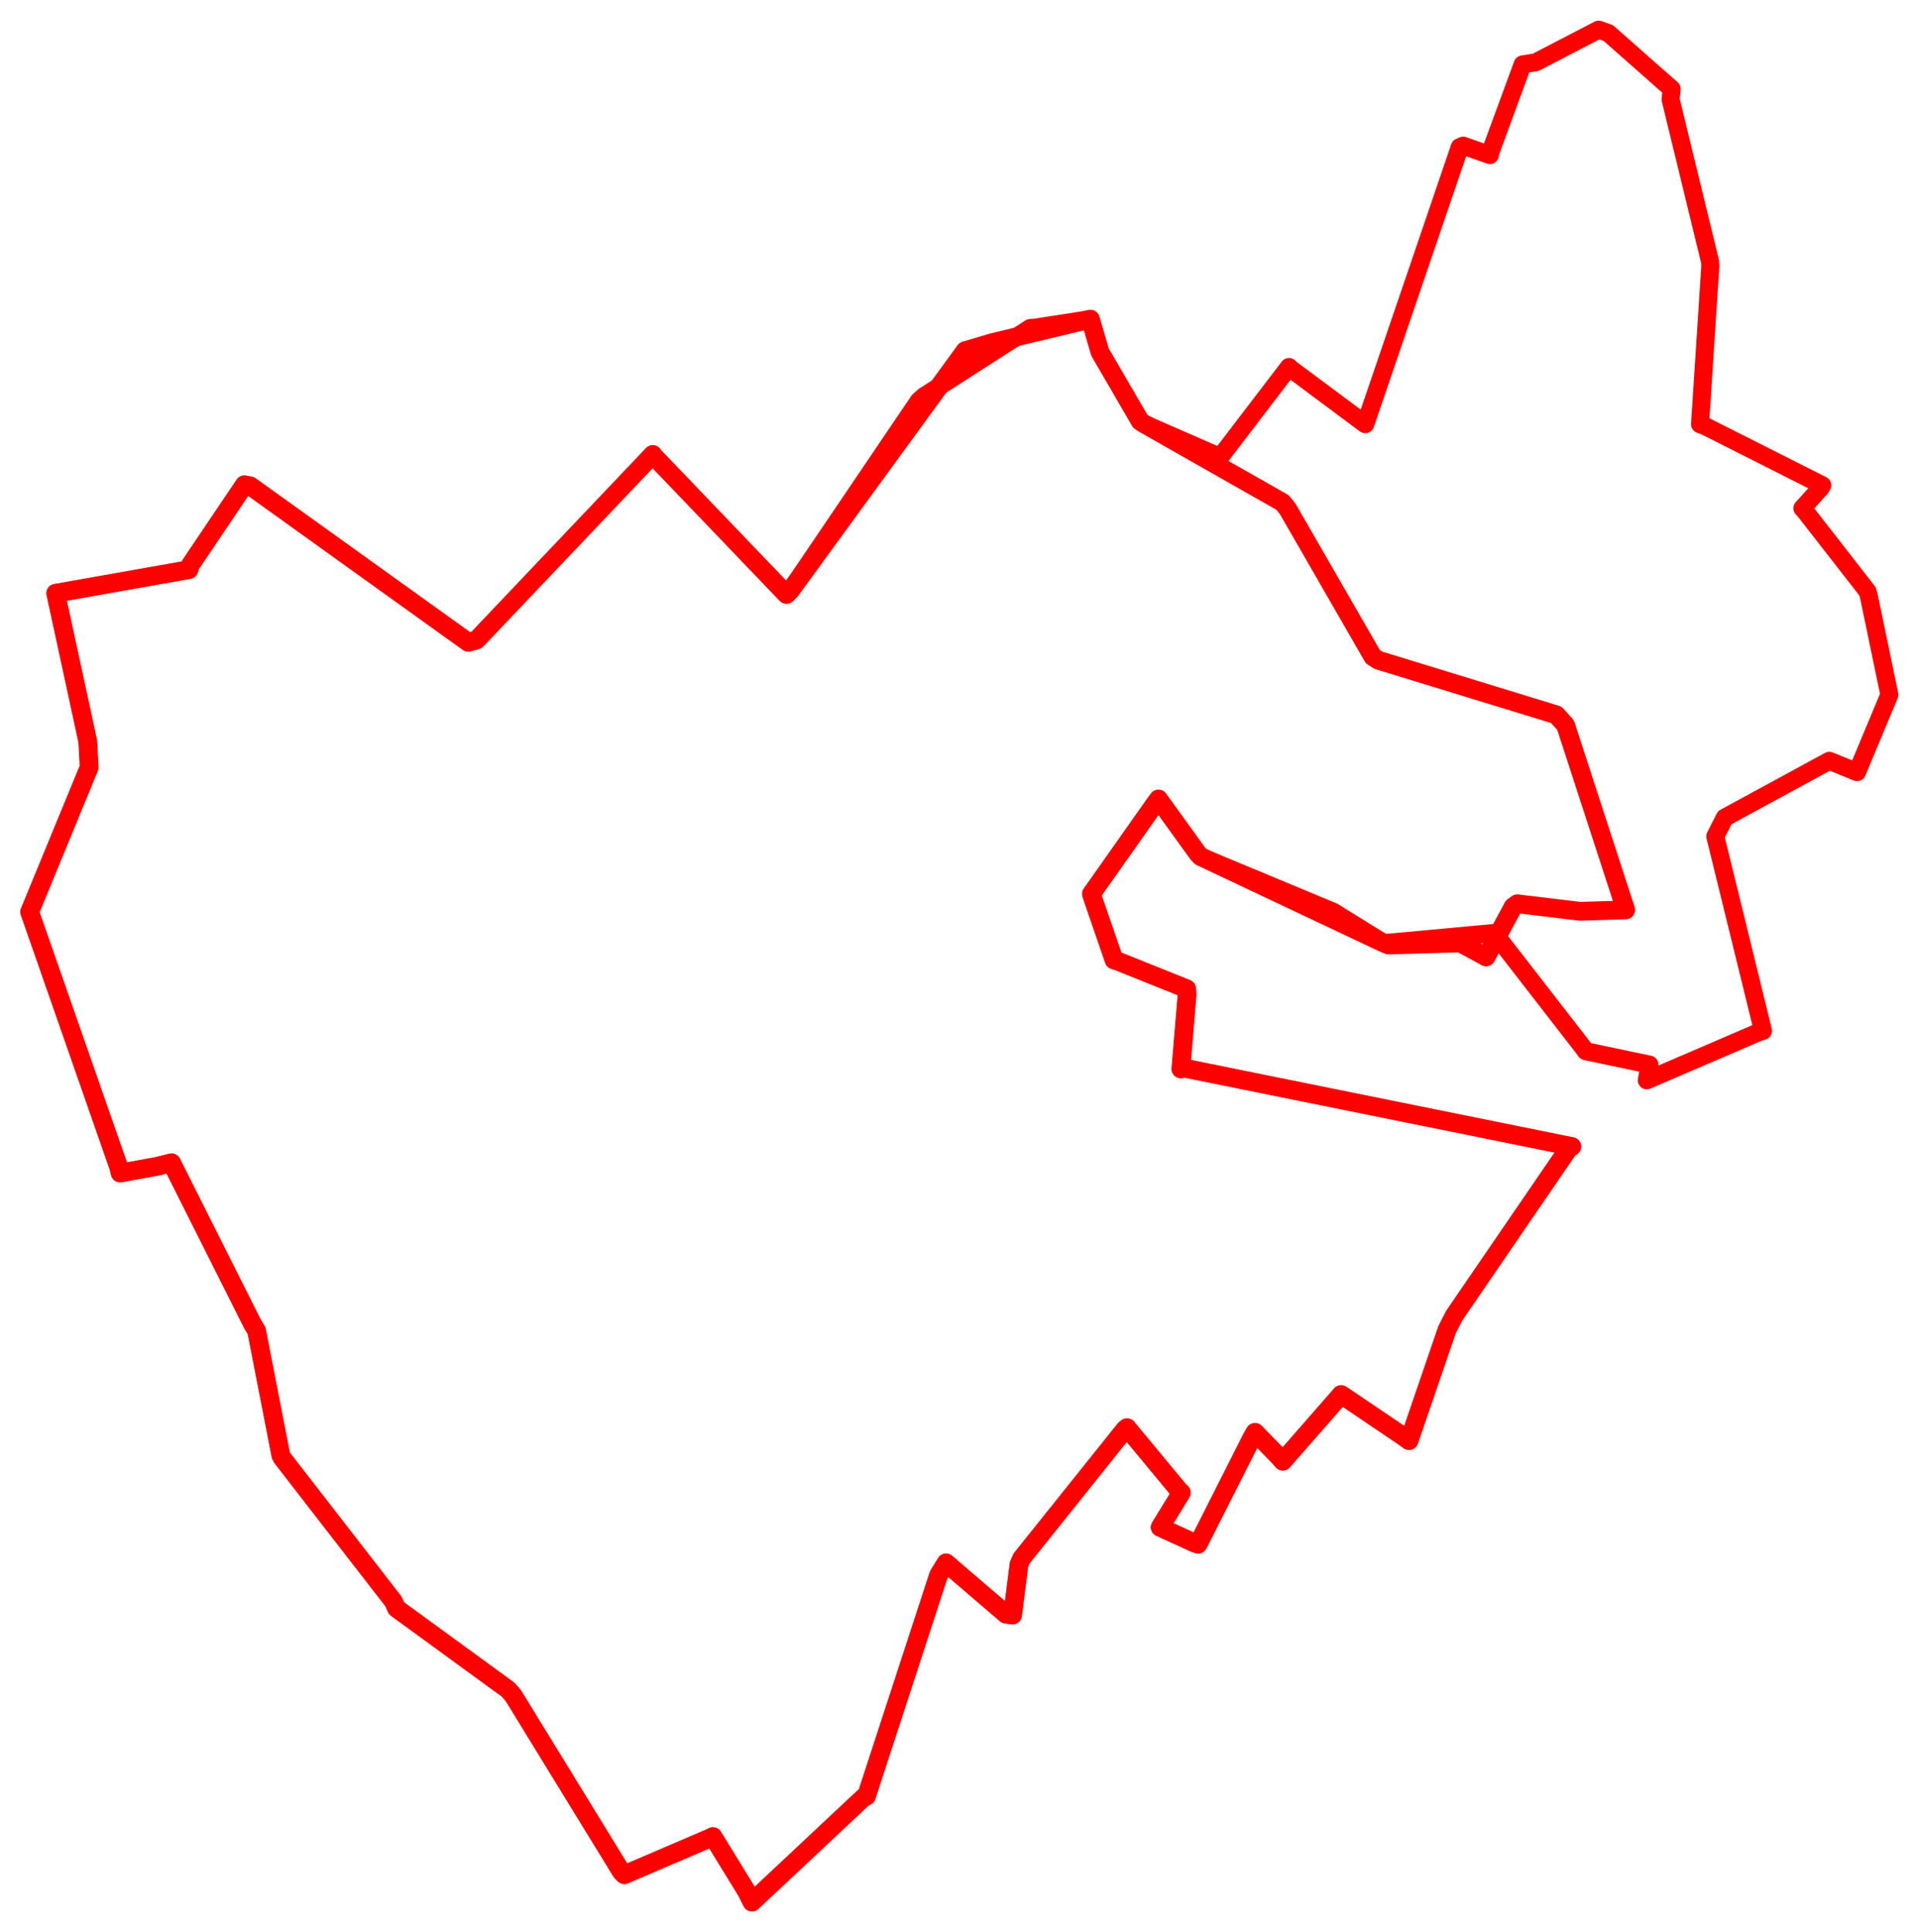 <svg width="323.758" height="325.92" xmlns="http://www.w3.org/2000/svg"><polygon points="5,153.857 20.058,196.996 20.271,197.912 26.514,196.775 28.943,196.173 42.653,223.48 43.287,224.5 47.383,245.532 47.586,245.942 66.386,270.196 66.907,271.357 85.732,285.077 86.611,286.092 104.837,315.802 105.333,316.299 120.059,309.985 120.28,309.852 125.974,319.127 126.866,320.92 145.605,303.348 146.181,303.043 158.363,265.707 159.617,263.681 169.72,272.342 170.831,272.495 171.923,263.925 172.377,262.911 189.797,241.15 190.139,240.869 198.991,251.556 199.308,251.835 195.91,257.373 195.729,257.683 201.491,260.317 202.129,260.544 211.235,242.528 211.739,241.655 215.887,245.91 216.422,246.535 225.751,235.877 226.267,235.276 236.734,242.348 237.721,243.058 244.137,224.338 245.366,221.937 264.68,193.724 265.185,193.444 199.749,180.196 199.229,180.351 200.28,167.744 200.205,166.83 188.737,162.222 187.959,161.968 184.467,151.832 184.137,150.814 194.833,135.642 195.445,134.804 202.099,144.03 202.569,144.521 224.882,153.803 233.478,159.122 252.011,157.414 252.159,157.489 266.998,176.618 267.556,177.363 278.276,179.614 277.837,182.268 296.481,174.251 297.44,173.918 289.39,141.113 290.985,137.955 308.63,128.358 313.305,130.274 318.43,118.001 318.758,117.205 315.319,100.674 315.081,99.783 304.551,86.266 304.082,85.747 307.143,82.355 307.436,81.866 287.675,71.895 286.818,71.582 288.552,44.899 288.505,44.111 281.853,16.783 282.029,15.009 271.339,5.58 269.718,5 259.085,10.516 256.889,10.863 251.361,25.902 251.357,26.164 246.856,24.572 246.275,24.833 230.645,70.673 230.332,71.568 217.748,62.202 217.469,61.916 205.907,77.049 205.868,77.118 192.963,71.468 192.378,71.079 185.586,59.407 183.962,53.845 174.452,55.307 173.829,55.335 155.927,66.82 155.024,67.619 133.357,99.626 132.69,100.295 110.395,77.029 110.134,76.677 80.402,107.979 79.01,108.378 42.21,81.972 41.239,81.783 32.122,95.319 31.885,96.106 9.772,100.025 9.395,100.083 14.801,125.05 15.048,129.45 5,153.857" stroke="red" stroke-width="3.038" fill="none" stroke-linejoin="round" vector-effect="non-scaling-stroke"></polygon><polygon points="5,153.857 20.058,196.996 20.271,197.912 26.514,196.775 28.943,196.173 42.653,223.48 43.287,224.5 47.383,245.532 47.586,245.942 66.386,270.196 66.907,271.357 85.732,285.077 86.611,286.092 104.837,315.802 105.333,316.299 120.059,309.985 120.28,309.852 125.974,319.127 126.866,320.92 145.605,303.348 146.181,303.043 158.363,265.707 159.617,263.681 169.72,272.342 170.831,272.495 171.923,263.925 172.377,262.911 189.797,241.15 190.139,240.869 198.991,251.556 199.308,251.835 195.91,257.373 195.729,257.683 201.491,260.317 202.129,260.544 211.235,242.528 211.739,241.655 215.887,245.91 216.422,246.535 225.751,235.877 226.267,235.276 236.734,242.348 237.721,243.058 244.137,224.338 245.366,221.937 264.68,193.724 265.185,193.444 199.749,180.196 199.229,180.351 200.28,167.744 200.205,166.83 188.737,162.222 187.959,161.968 184.467,151.832 184.137,150.814 194.833,135.642 195.445,134.804 202.099,144.03 202.569,144.521 233.478,159.122 234.276,159.438 246.367,159.085 250.724,161.451 255.284,152.992 255.986,152.482 266.546,153.752 274.276,153.514 264.131,122.342 262.574,120.605 232.571,111.402 231.629,110.816 217.242,85.843 216.372,84.773 192.963,71.468 192.378,71.079 185.586,59.407 183.962,53.845 167.432,57.803 162.841,59.164 133.357,99.626 132.69,100.295 110.395,77.029 110.134,76.677 80.402,107.979 79.01,108.378 42.21,81.972 41.239,81.783 32.122,95.319 31.885,96.106 9.772,100.025 9.395,100.083 14.801,125.05 15.048,129.45 5,153.857" stroke="red" stroke-width="3.168" fill="none" stroke-linejoin="round" vector-effect="non-scaling-stroke"></polygon></svg>
